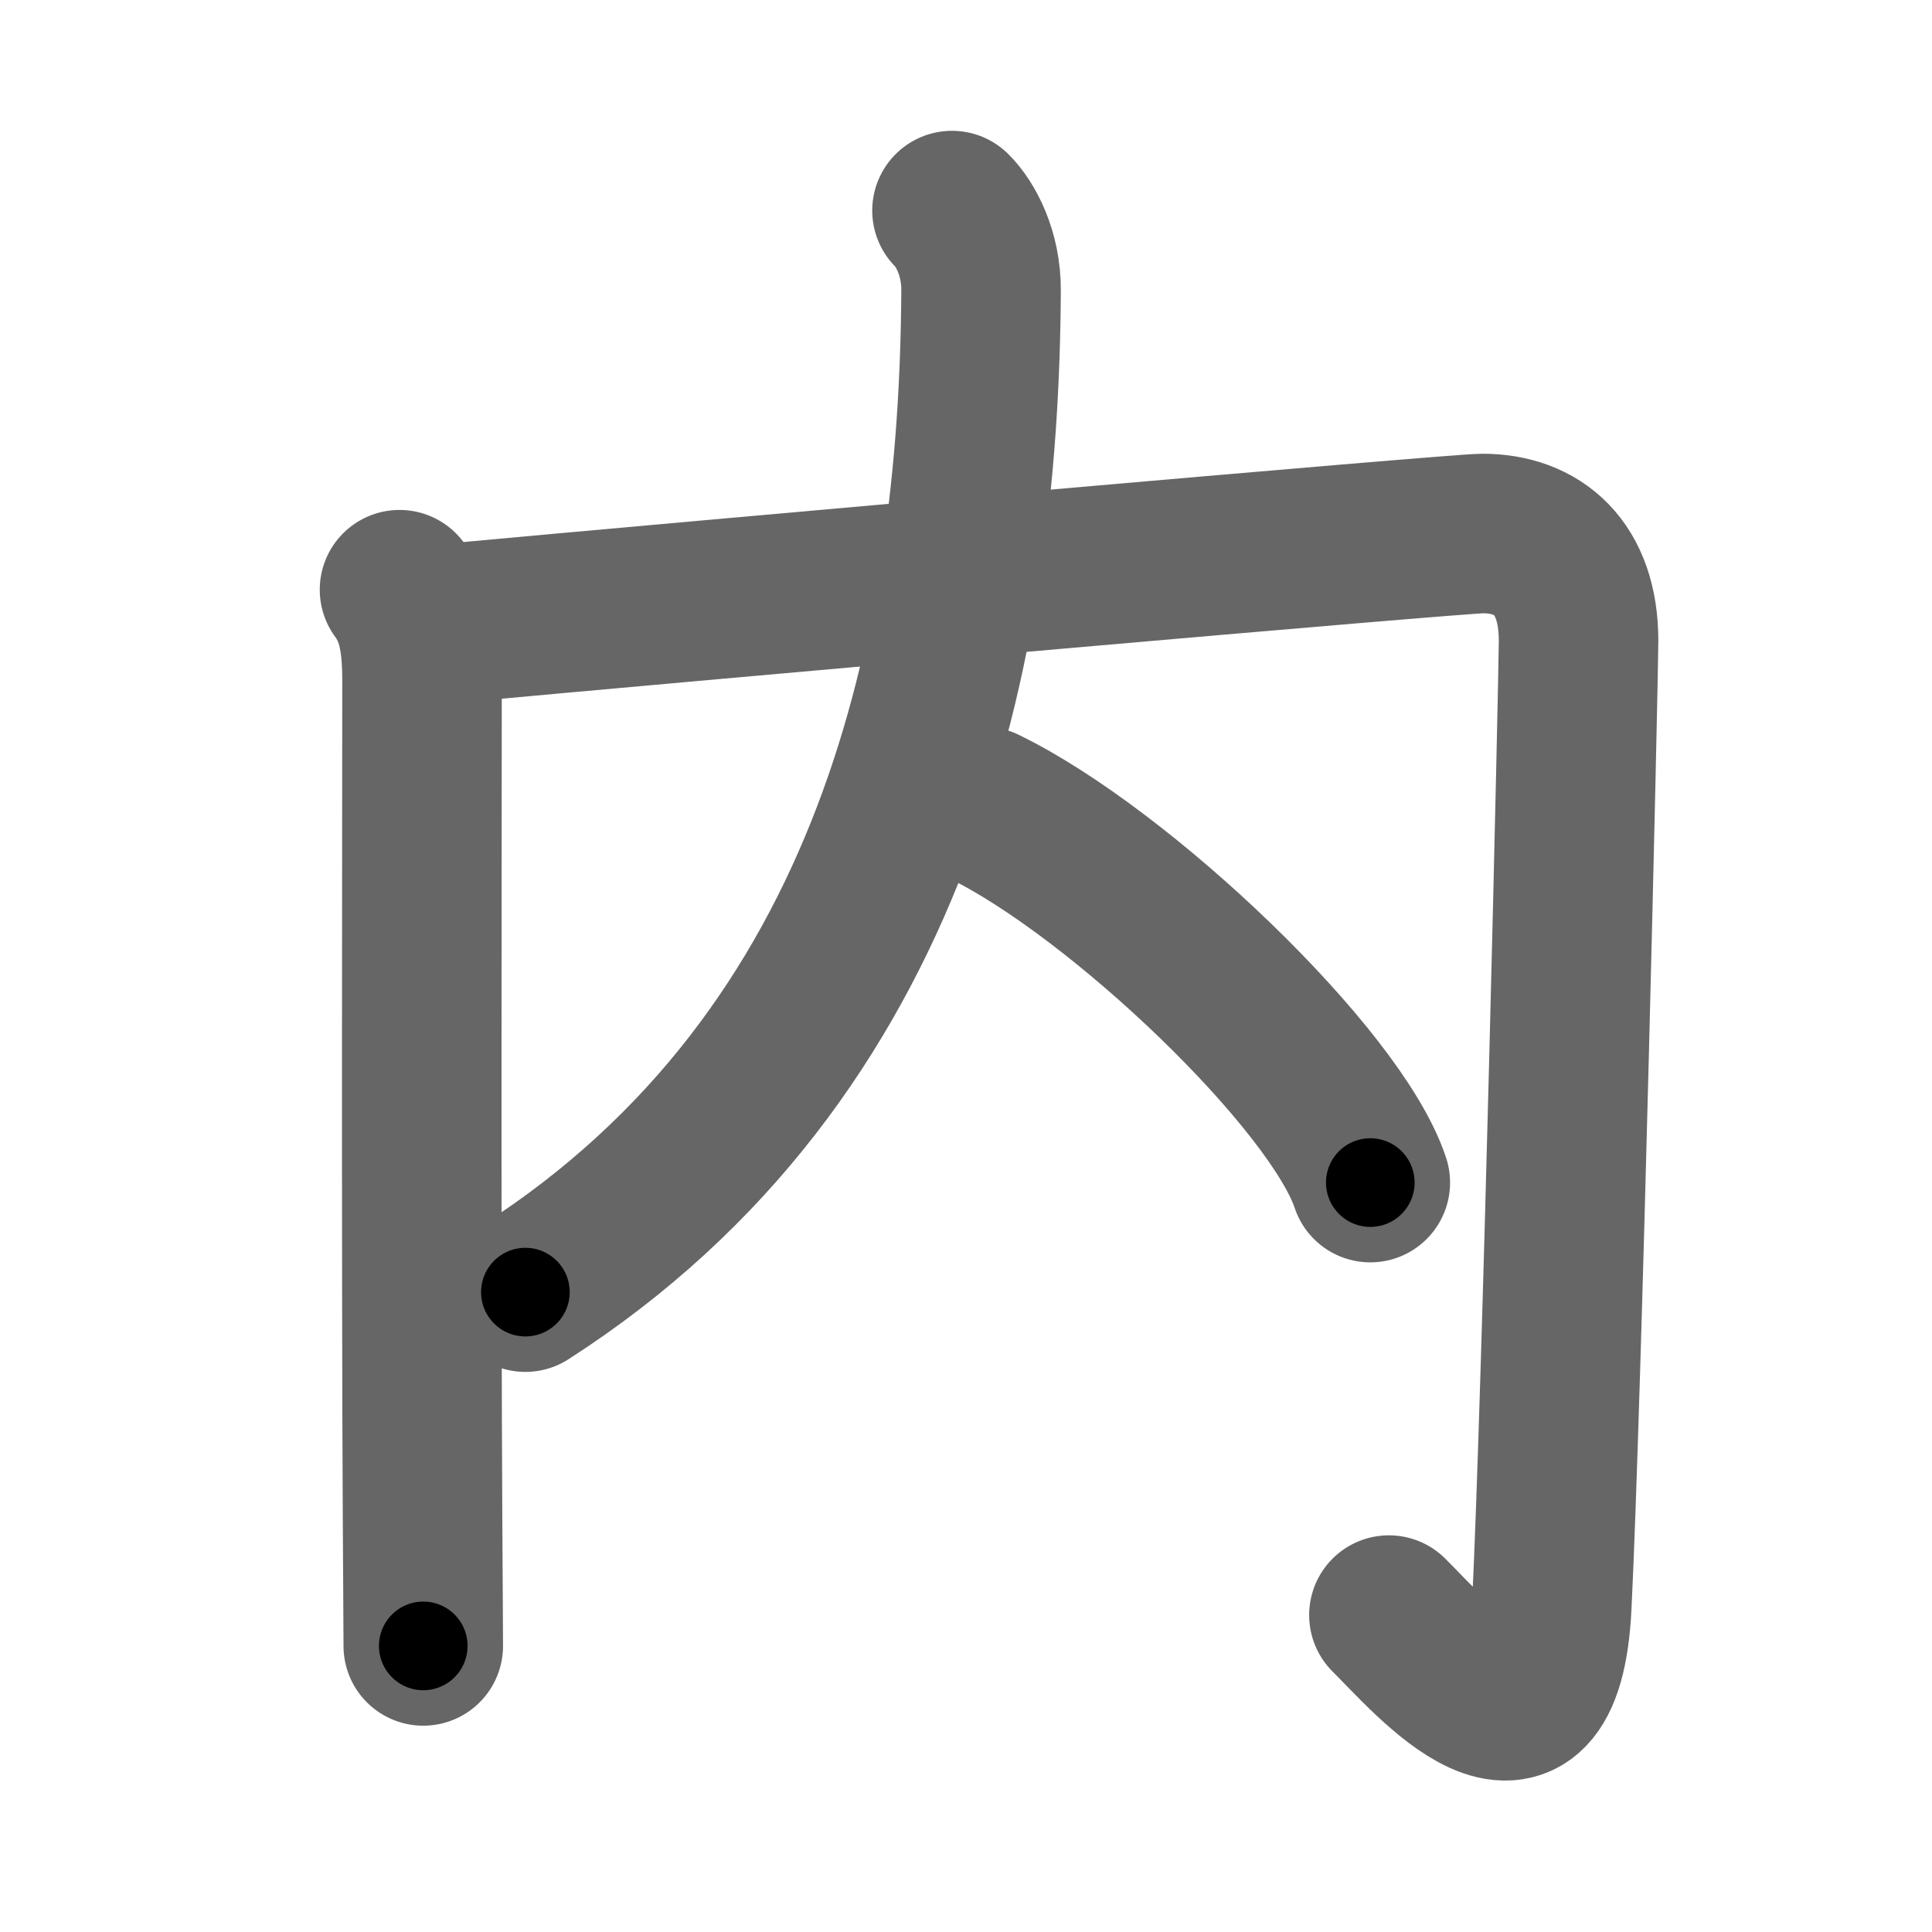 <svg xmlns="http://www.w3.org/2000/svg" width="109" height="109" viewBox="0 0 109 109" id="5185"><g fill="none" stroke="#666" stroke-width="9" stroke-linecap="round" stroke-linejoin="round"><g><g><g><path d="M22.54,33.27c0.96,1.3,1.27,2.79,1.27,5.15c0,4.81-0.05,33.43,0.03,47.33c0.02,3.68,0.04,6.29,0.04,7.11" /></g><path d="M24.5,35.25c15.76-1.46,57.65-5.15,59.14-5.15c3.11,0,5.42,1.9,5.42,6.05c0,1.91-0.93,42.61-1.51,54.43c-0.51,10.41-6.79,2.92-9.19,0.54" /></g><g><path d="M53.71,11.88c0.77,0.76,1.65,2.41,1.64,4.49C55.25,36.5,50.5,59.5,29.64,72.9" /><path d="M55.5,45.5c7.7,3.74,19.88,15.39,21.81,21.22" /></g></g></g><g fill="none" stroke="#000" stroke-width="5" stroke-linecap="round" stroke-linejoin="round"><g><g><g><path d="M22.54,33.27c0.96,1.3,1.27,2.79,1.27,5.15c0,4.81-0.05,33.43,0.03,47.33c0.02,3.68,0.04,6.29,0.04,7.11" stroke-dasharray="59.84" stroke-dashoffset="59.84"><animate id="0" attributeName="stroke-dashoffset" values="59.84;0" dur="0.6s" fill="freeze" begin="0s;5185.click" /></path></g><path d="M24.5,35.25c15.76-1.46,57.65-5.15,59.14-5.15c3.11,0,5.42,1.9,5.42,6.05c0,1.91-0.93,42.61-1.51,54.43c-0.51,10.41-6.79,2.92-9.19,0.54" stroke-dasharray="137.9" stroke-dashoffset="137.9"><animate attributeName="stroke-dashoffset" values="137.9" fill="freeze" begin="5185.click" /><animate id="1" attributeName="stroke-dashoffset" values="137.9;0" dur="1.04s" fill="freeze" begin="0.end" /></path></g><g><path d="M53.71,11.88c0.77,0.76,1.65,2.41,1.64,4.49C55.25,36.5,50.5,59.5,29.64,72.9" stroke-dasharray="69.84" stroke-dashoffset="69.84"><animate attributeName="stroke-dashoffset" values="69.84" fill="freeze" begin="5185.click" /><animate id="2" attributeName="stroke-dashoffset" values="69.84;0" dur="0.53s" fill="freeze" begin="1.end" /></path><path d="M55.5,45.5c7.7,3.74,19.88,15.39,21.81,21.22" stroke-dasharray="30.87" stroke-dashoffset="30.87"><animate attributeName="stroke-dashoffset" values="30.87" fill="freeze" begin="5185.click" /><animate id="3" attributeName="stroke-dashoffset" values="30.87;0" dur="0.31s" fill="freeze" begin="2.end" /></path></g></g></g></svg>
